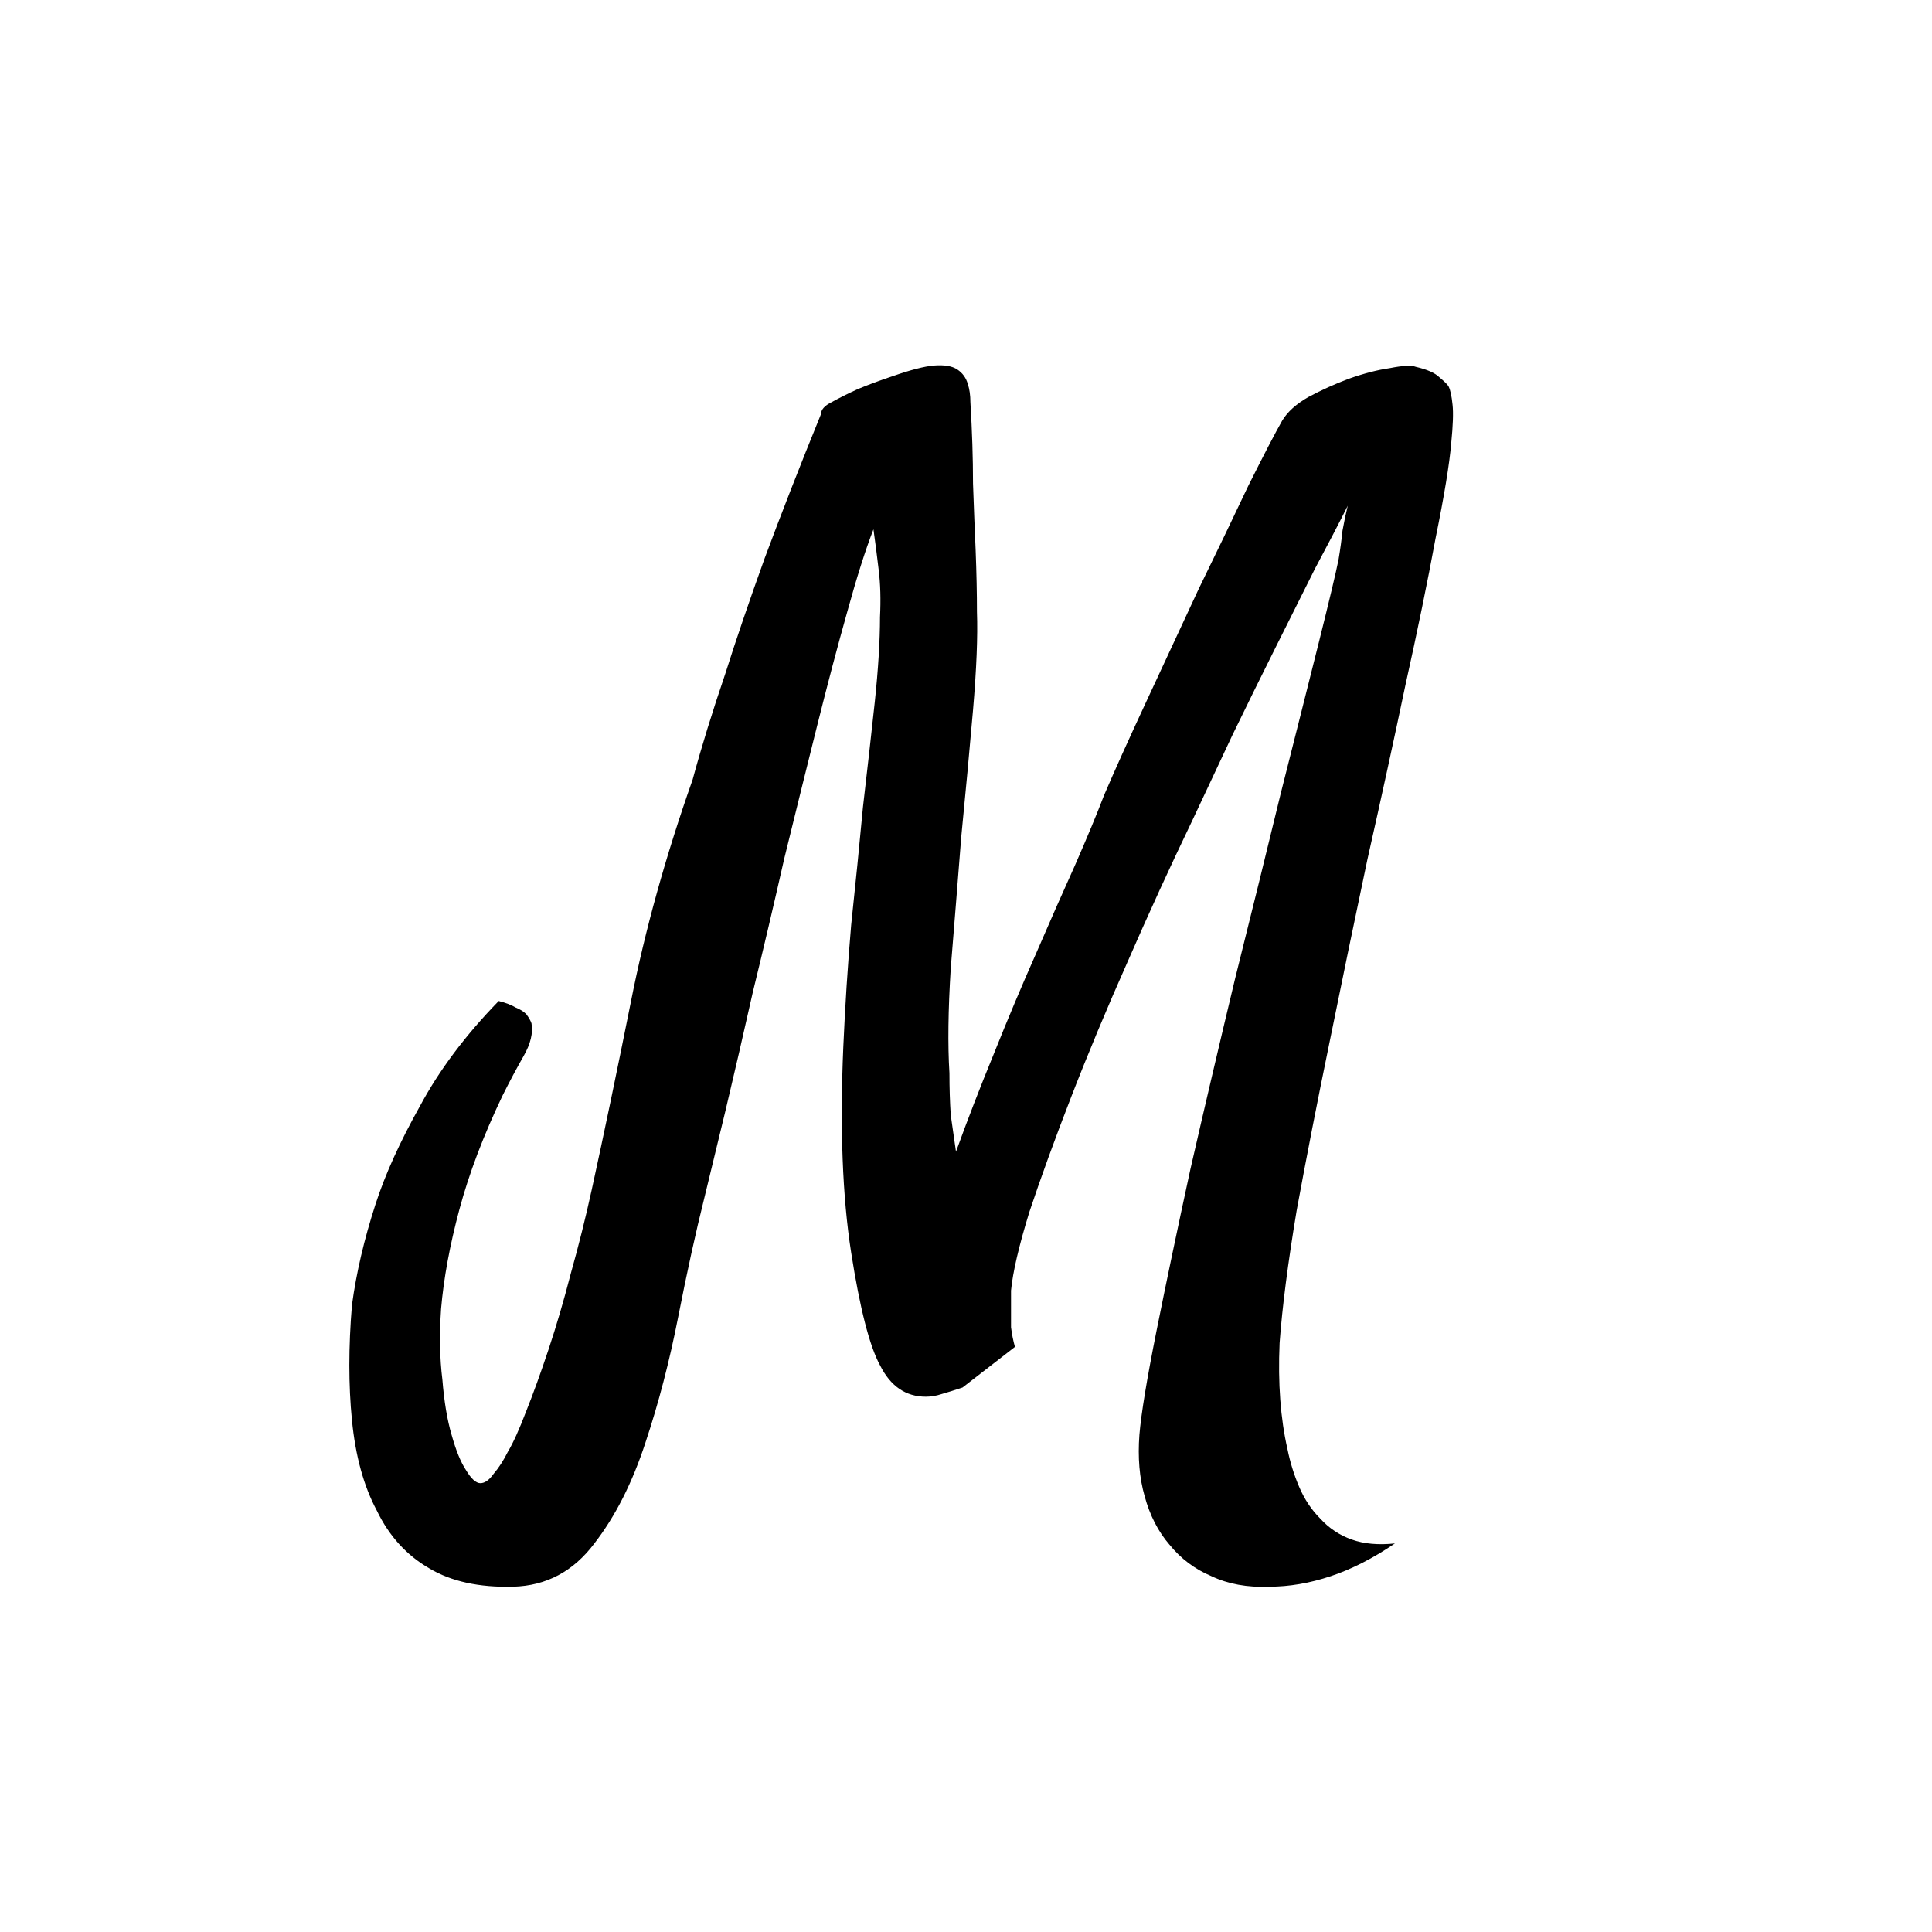 <svg width="144" height="144" viewBox="0 0 144 144" fill="none" xmlns="http://www.w3.org/2000/svg">
<rect width="144" height="144" fill="white"/>
<path d="M38.246 118.262C35.707 118.327 33.624 117.871 31.996 116.895C30.303 115.918 29.001 114.486 28.09 112.598C27.113 110.775 26.495 108.529 26.234 105.859C25.974 103.255 25.974 100.391 26.234 97.266C26.56 94.857 27.146 92.35 27.992 89.746C28.708 87.533 29.815 85.091 31.312 82.422C32.745 79.753 34.698 77.148 37.172 74.609C37.693 74.74 38.116 74.902 38.441 75.098C38.767 75.228 39.027 75.391 39.223 75.586C39.418 75.846 39.548 76.074 39.613 76.269C39.743 76.986 39.548 77.799 39.027 78.711C38.507 79.622 37.986 80.599 37.465 81.641C36.033 84.635 34.958 87.467 34.242 90.137C33.526 92.806 33.07 95.28 32.875 97.559C32.745 99.512 32.777 101.27 32.973 102.832C33.103 104.46 33.331 105.827 33.656 106.934C33.982 108.105 34.34 108.984 34.73 109.57C35.121 110.221 35.479 110.547 35.805 110.547C36.13 110.547 36.456 110.319 36.781 109.863C37.172 109.408 37.53 108.854 37.855 108.203C38.246 107.552 38.702 106.543 39.223 105.176C39.743 103.874 40.297 102.344 40.883 100.586C41.469 98.828 42.022 96.94 42.543 94.922C43.129 92.838 43.65 90.755 44.105 88.672C45.017 84.505 45.993 79.818 47.035 74.609C48.077 69.336 49.607 63.835 51.625 58.105C52.276 55.697 53.09 53.06 54.066 50.195C54.848 47.721 55.824 44.857 56.996 41.602C58.233 38.281 59.633 34.7 61.195 30.859C61.195 30.534 61.456 30.241 61.977 29.98C62.562 29.655 63.214 29.329 63.93 29.004C64.711 28.678 65.59 28.353 66.566 28.027C67.868 27.572 68.878 27.311 69.594 27.246C70.375 27.181 70.961 27.279 71.352 27.539C71.742 27.799 72.003 28.158 72.133 28.613C72.263 29.004 72.328 29.46 72.328 29.98C72.458 32.129 72.523 34.147 72.523 36.035C72.588 37.923 72.654 39.583 72.719 41.016C72.784 42.708 72.816 44.238 72.816 45.605C72.882 47.428 72.784 49.87 72.523 52.93C72.263 55.925 71.97 59.082 71.644 62.402C71.384 65.723 71.124 68.978 70.863 72.168C70.668 75.293 70.635 77.897 70.766 79.981C70.766 81.087 70.798 82.129 70.863 83.106C70.993 84.017 71.124 84.928 71.254 85.84C72.1 83.496 73.044 81.055 74.086 78.516C75.128 75.912 76.169 73.438 77.211 71.094C78.253 68.685 79.229 66.471 80.141 64.453C81.052 62.37 81.768 60.645 82.289 59.277C83.07 57.454 84.112 55.143 85.414 52.344C86.716 49.544 88.018 46.745 89.32 43.945C90.688 41.146 91.924 38.574 93.031 36.23C94.203 33.887 95.049 32.259 95.57 31.348C95.961 30.697 96.612 30.111 97.523 29.59C98.5 29.069 99.509 28.613 100.551 28.223C101.658 27.832 102.667 27.572 103.578 27.441C104.555 27.246 105.206 27.213 105.531 27.344C106.378 27.539 106.964 27.799 107.289 28.125C107.68 28.451 107.908 28.678 107.973 28.809C108.103 29.069 108.201 29.525 108.266 30.176C108.331 30.762 108.298 31.706 108.168 33.008C108.038 34.57 107.647 36.947 106.996 40.137C106.41 43.327 105.661 46.973 104.75 51.074C103.904 55.111 102.96 59.44 101.918 64.062C100.941 68.685 99.997 73.242 99.086 77.734C98.174 82.162 97.361 86.328 96.644 90.234C95.993 94.141 95.57 97.428 95.375 100.098C95.245 103.092 95.44 105.729 95.961 108.008C96.156 108.984 96.449 109.928 96.84 110.84C97.231 111.751 97.751 112.533 98.402 113.184C99.053 113.9 99.835 114.421 100.746 114.746C101.658 115.072 102.732 115.169 103.969 115.039C102.341 116.146 100.746 116.96 99.184 117.48C97.621 118.001 96.091 118.262 94.594 118.262C92.966 118.327 91.534 118.066 90.297 117.48C89.06 116.96 88.018 116.178 87.172 115.137C86.326 114.16 85.707 112.956 85.316 111.523C84.926 110.156 84.796 108.626 84.926 106.934C85.056 105.371 85.479 102.799 86.195 99.219C86.912 95.638 87.758 91.602 88.734 87.109C89.776 82.552 90.883 77.832 92.055 72.949C93.292 68.001 94.431 63.379 95.473 59.082C96.579 54.72 97.523 50.977 98.305 47.852C99.086 44.727 99.574 42.676 99.769 41.699C99.9 40.918 99.997 40.202 100.062 39.551C100.193 38.835 100.323 38.216 100.453 37.695C99.802 38.997 98.988 40.56 98.012 42.383C97.1 44.206 96.124 46.159 95.082 48.242C94.04 50.325 92.966 52.507 91.859 54.785C90.818 56.999 89.809 59.147 88.832 61.23C87.204 64.616 85.609 68.099 84.047 71.68C82.484 75.195 81.085 78.548 79.848 81.738C78.611 84.928 77.569 87.793 76.723 90.332C75.941 92.871 75.486 94.824 75.356 96.191V97.559C75.356 97.949 75.356 98.405 75.356 98.926C75.421 99.447 75.518 99.935 75.648 100.391L71.742 103.418C71.156 103.613 70.635 103.776 70.18 103.906C69.789 104.036 69.398 104.102 69.008 104.102C67.51 104.102 66.371 103.32 65.59 101.758C64.809 100.326 64.092 97.526 63.441 93.359C62.79 89.193 62.595 84.082 62.855 78.027C62.986 75.033 63.181 72.005 63.441 68.945C63.767 65.885 64.06 62.956 64.32 60.156C64.646 57.357 64.939 54.753 65.199 52.344C65.46 49.87 65.59 47.754 65.59 45.996C65.655 44.694 65.622 43.522 65.492 42.48C65.362 41.374 65.232 40.365 65.102 39.453C64.516 40.95 63.865 43.001 63.148 45.605C62.432 48.145 61.684 50.977 60.902 54.102C60.121 57.227 59.307 60.514 58.461 63.965C57.68 67.415 56.898 70.736 56.117 73.926C55.401 77.116 54.717 80.078 54.066 82.812C53.415 85.482 52.895 87.63 52.504 89.258C51.853 91.862 51.202 94.824 50.551 98.144C49.9 101.465 49.086 104.59 48.109 107.52C47.133 110.514 45.863 113.021 44.301 115.039C42.738 117.122 40.72 118.197 38.246 118.262Z" fill="black"/>
</svg>
